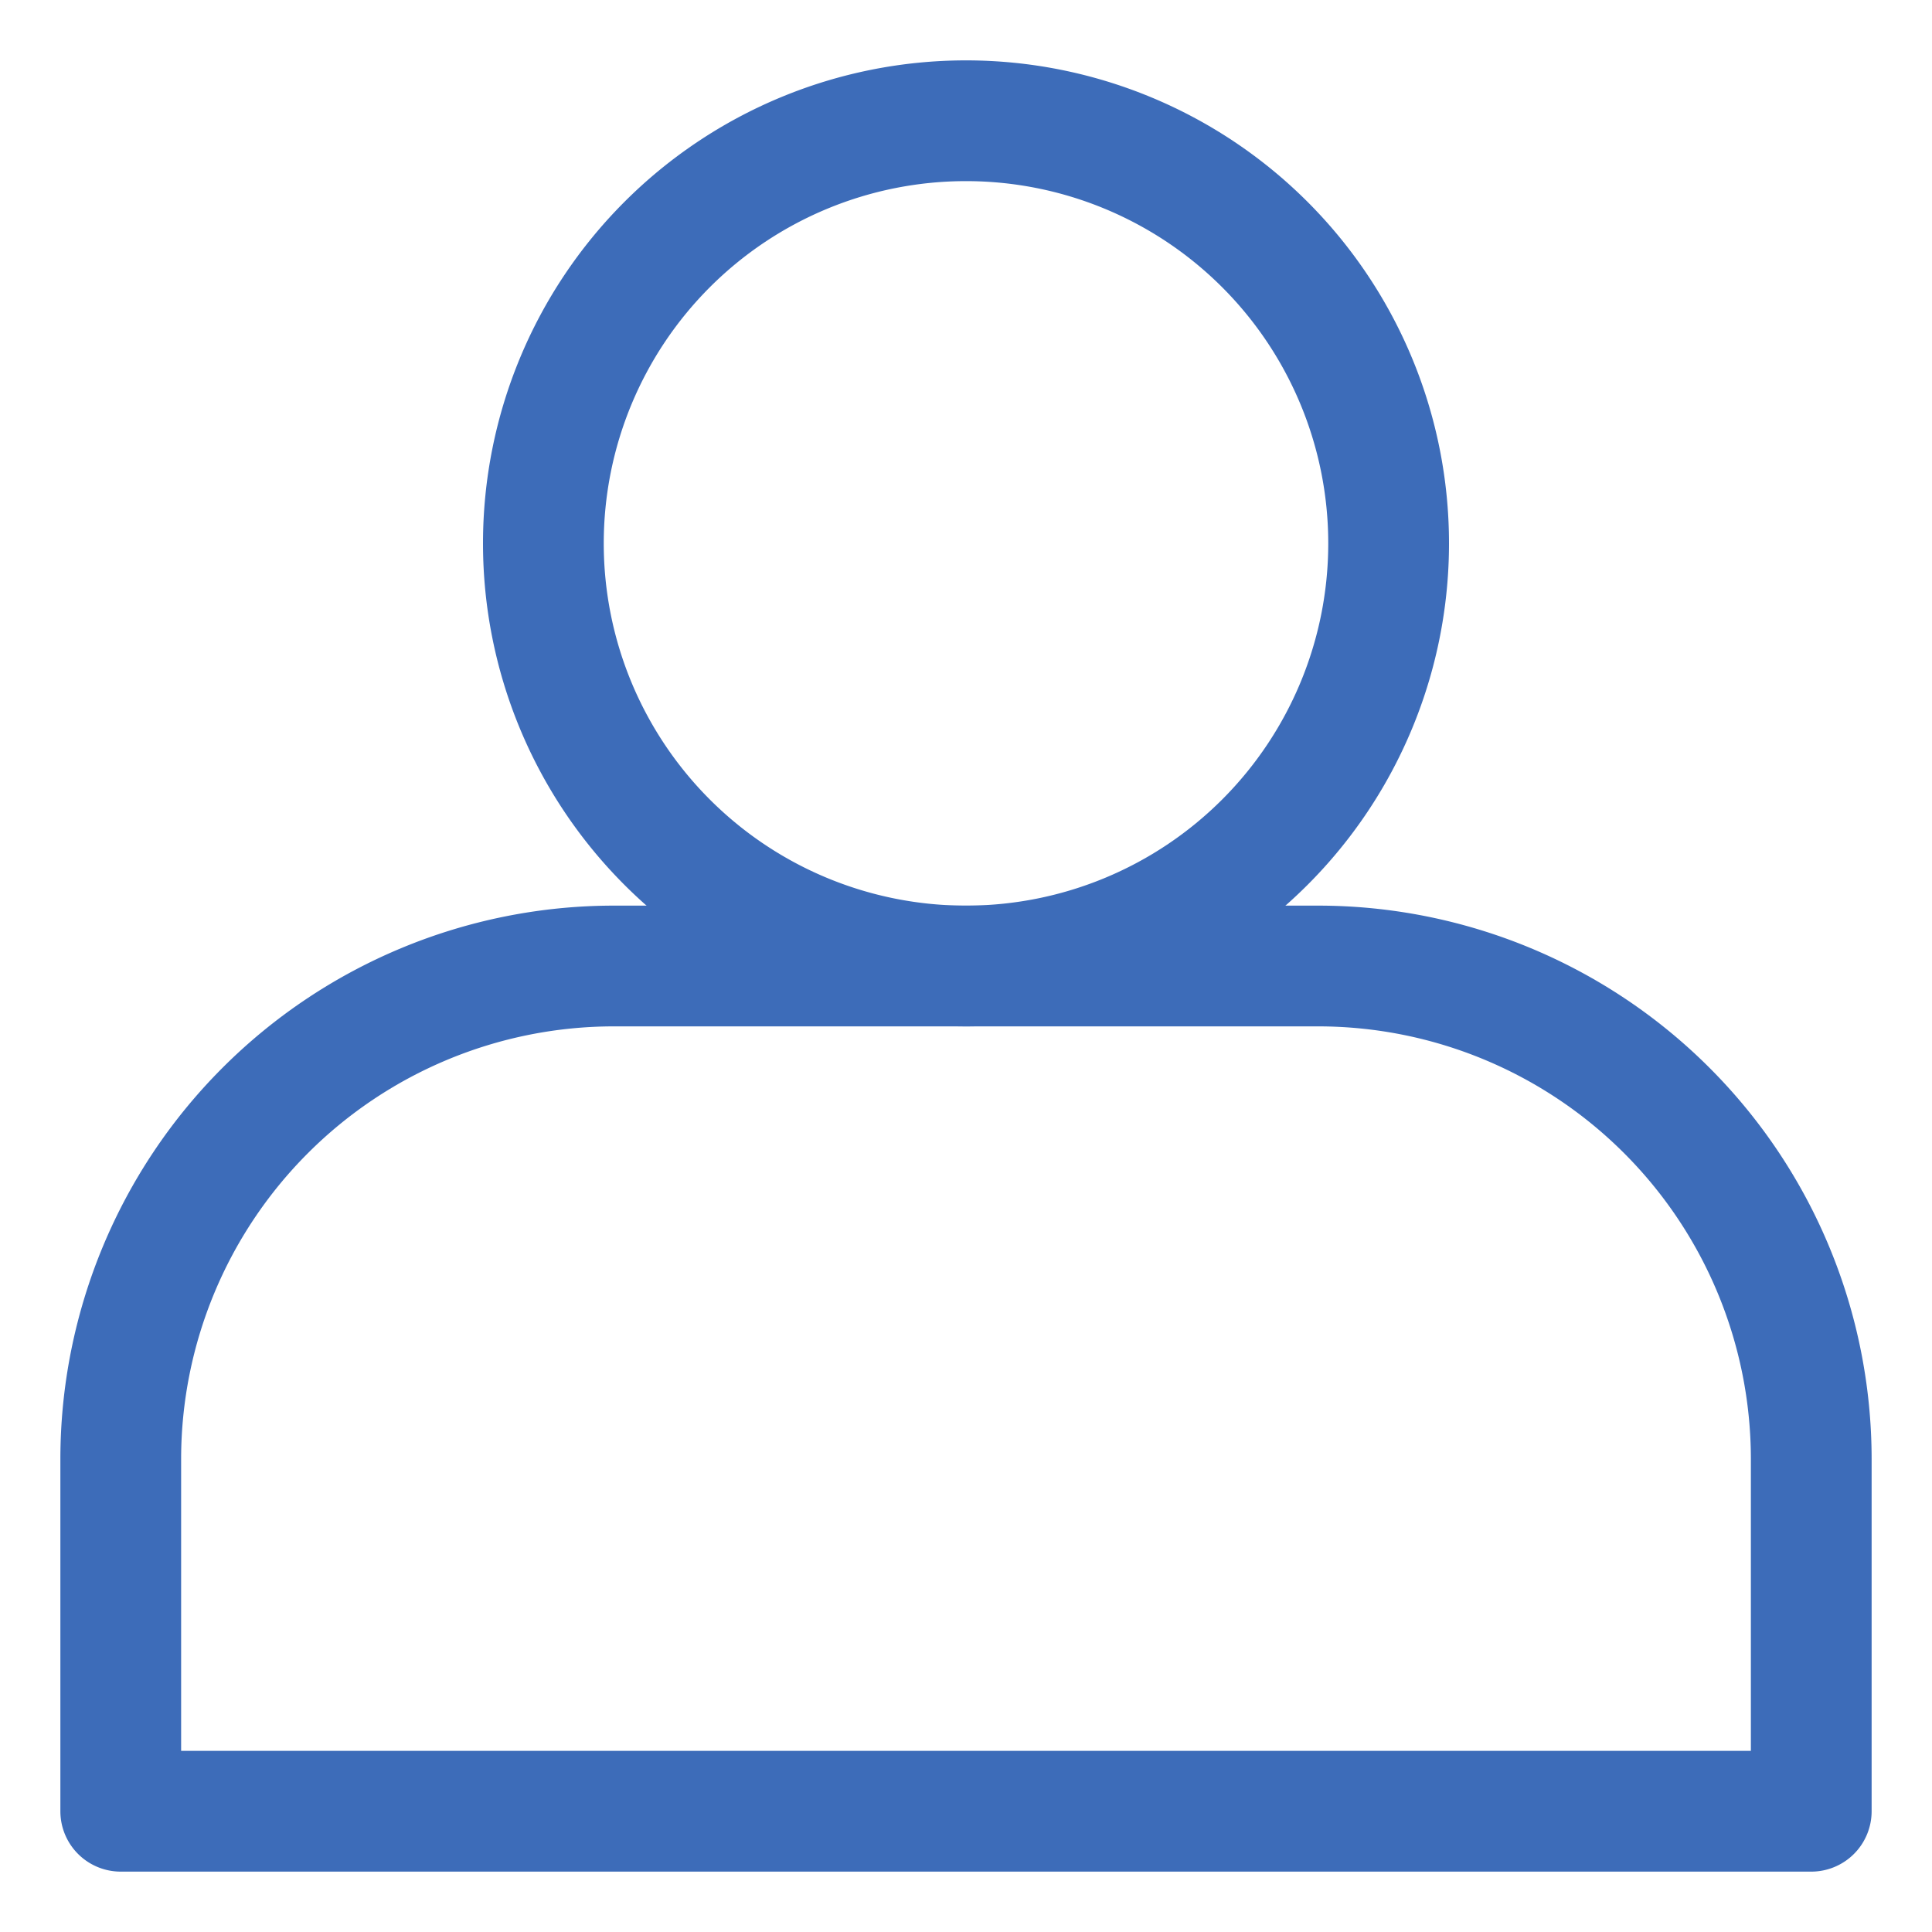 <svg id="user" viewBox="0 0 32 32" xmlns="http://www.w3.org/2000/svg" fill="#3d6cb9"><path d="M21.84 17H10.16A7.17 7.17 0 0 0 3 24.16V29h26v-4.84A7.17 7.17 0 0 0 21.84 17z" fill="none"/><path d="M21.84 15H10.16A9.17 9.17 0 0 0 1 24.16V30a1 1 0 0 0 1 1h28a1 1 0 0 0 1-1v-5.84A9.17 9.17 0 0 0 21.84 15zM29 29H3v-4.84A7.17 7.17 0 0 1 10.16 17h11.68A7.17 7.17 0 0 1 29 24.16z"/><path d="M16 17a8 8 0 1 1 8-8 8 8 0 0 1-8 8zm0-14a6 6 0 1 0 6 6 6 6 0 0 0-6-6z"/></svg>